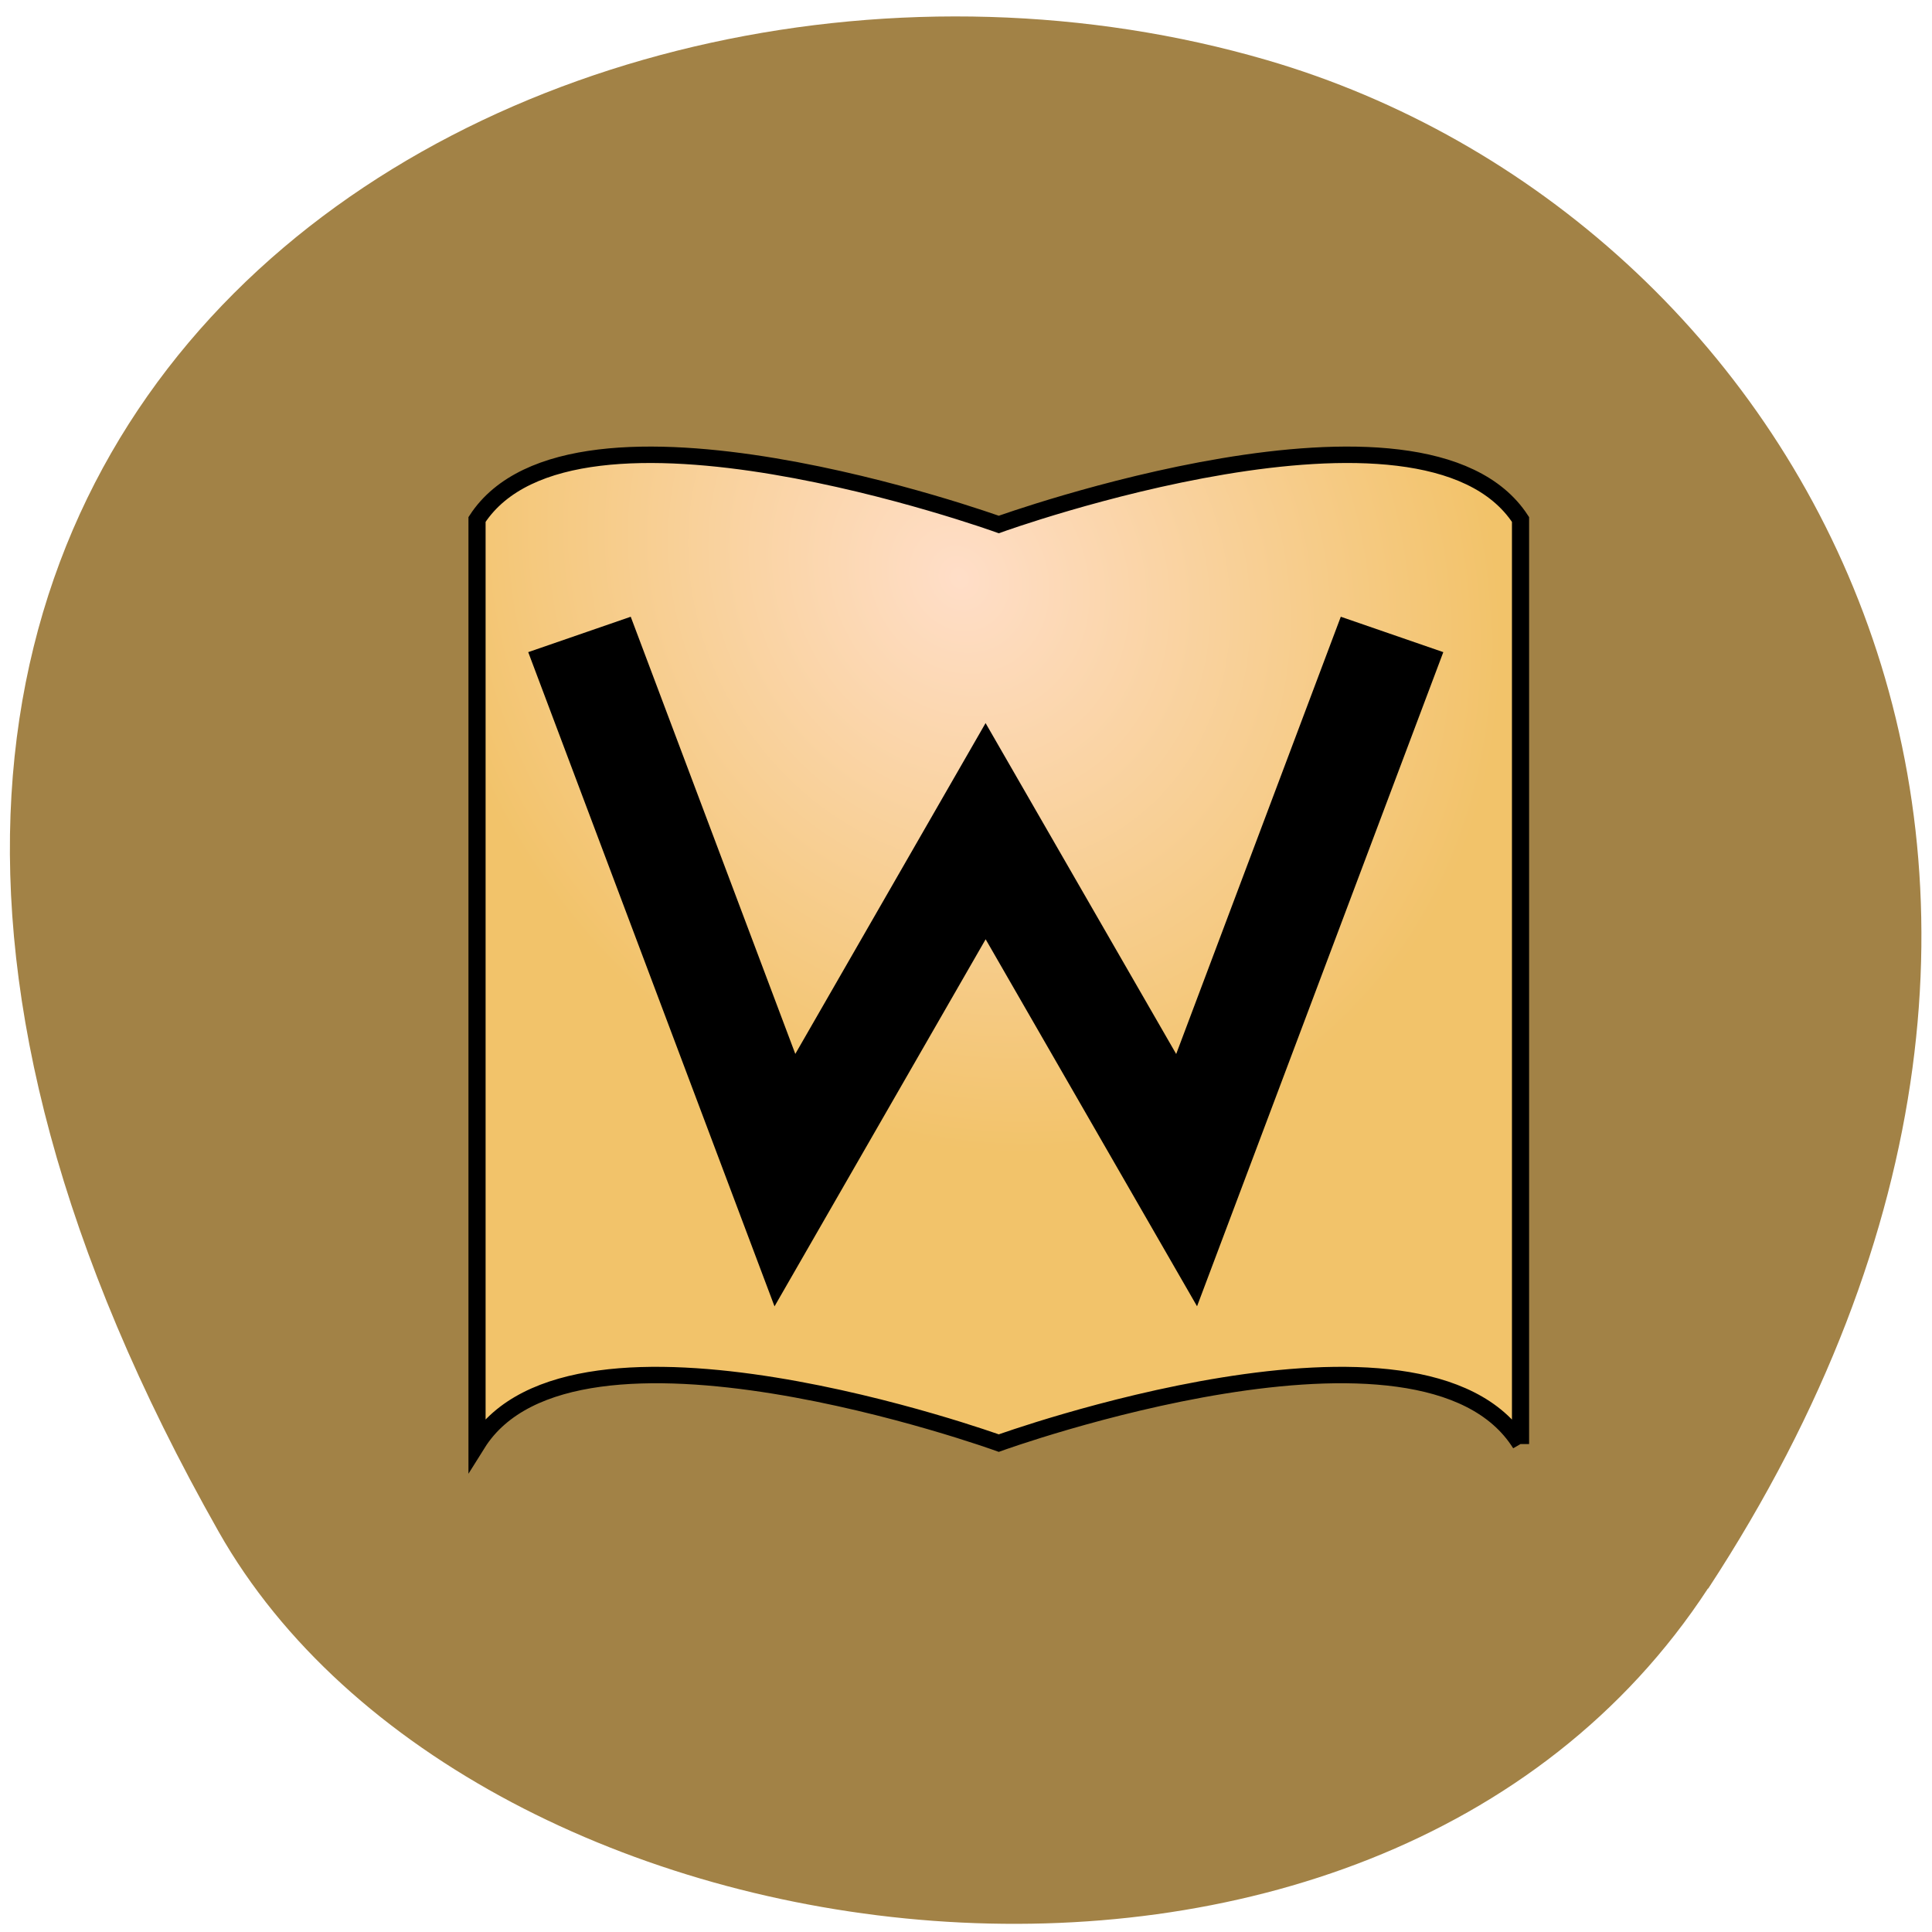 <svg xmlns="http://www.w3.org/2000/svg" viewBox="0 0 24 24"><defs><radialGradient id="0" gradientUnits="userSpaceOnUse" cx="29.686" cy="9.146" r="30.931" gradientTransform="matrix(0.485 1.056 -0.9 0.413 23.53 -25.746)"><stop stop-color="#ffdec8"/><stop offset="1" stop-color="#f2c36a"/></radialGradient></defs><path d="m 21.22 19.734 c 5.84 -8.926 1.129 -17.06 -5.484 -18.988 c -8.898 -2.594 -20.977 4.227 -13.02 18.281 c 3.164 5.586 14.34 7.07 18.5 0.707" fill="#a28246"/><g stroke="#000"><path d="m 62.43 62.11 v -56.3 c -5.66 -9.04 -30.429 0.306 -30.429 0.306 c 0 0 -24.788 -9.345 -30.429 -0.306 v 56.3 c 5.641 -9.421 30.429 -0.057 30.429 -0.057 c 0 0 24.77 -9.364 30.429 0.057" transform="matrix(0.213 0 0 0.204 5.591 5.268)" fill="url(#0)"/><path d="m 54.937 12.81 l -11.981 33.23 l -11.723 -21.25 l -11.705 21.25 l -11.981 -33.23" transform="matrix(0.213 0 0 0.204 5.591 5.268)" fill="none" stroke-width="6.355"/></g></svg>